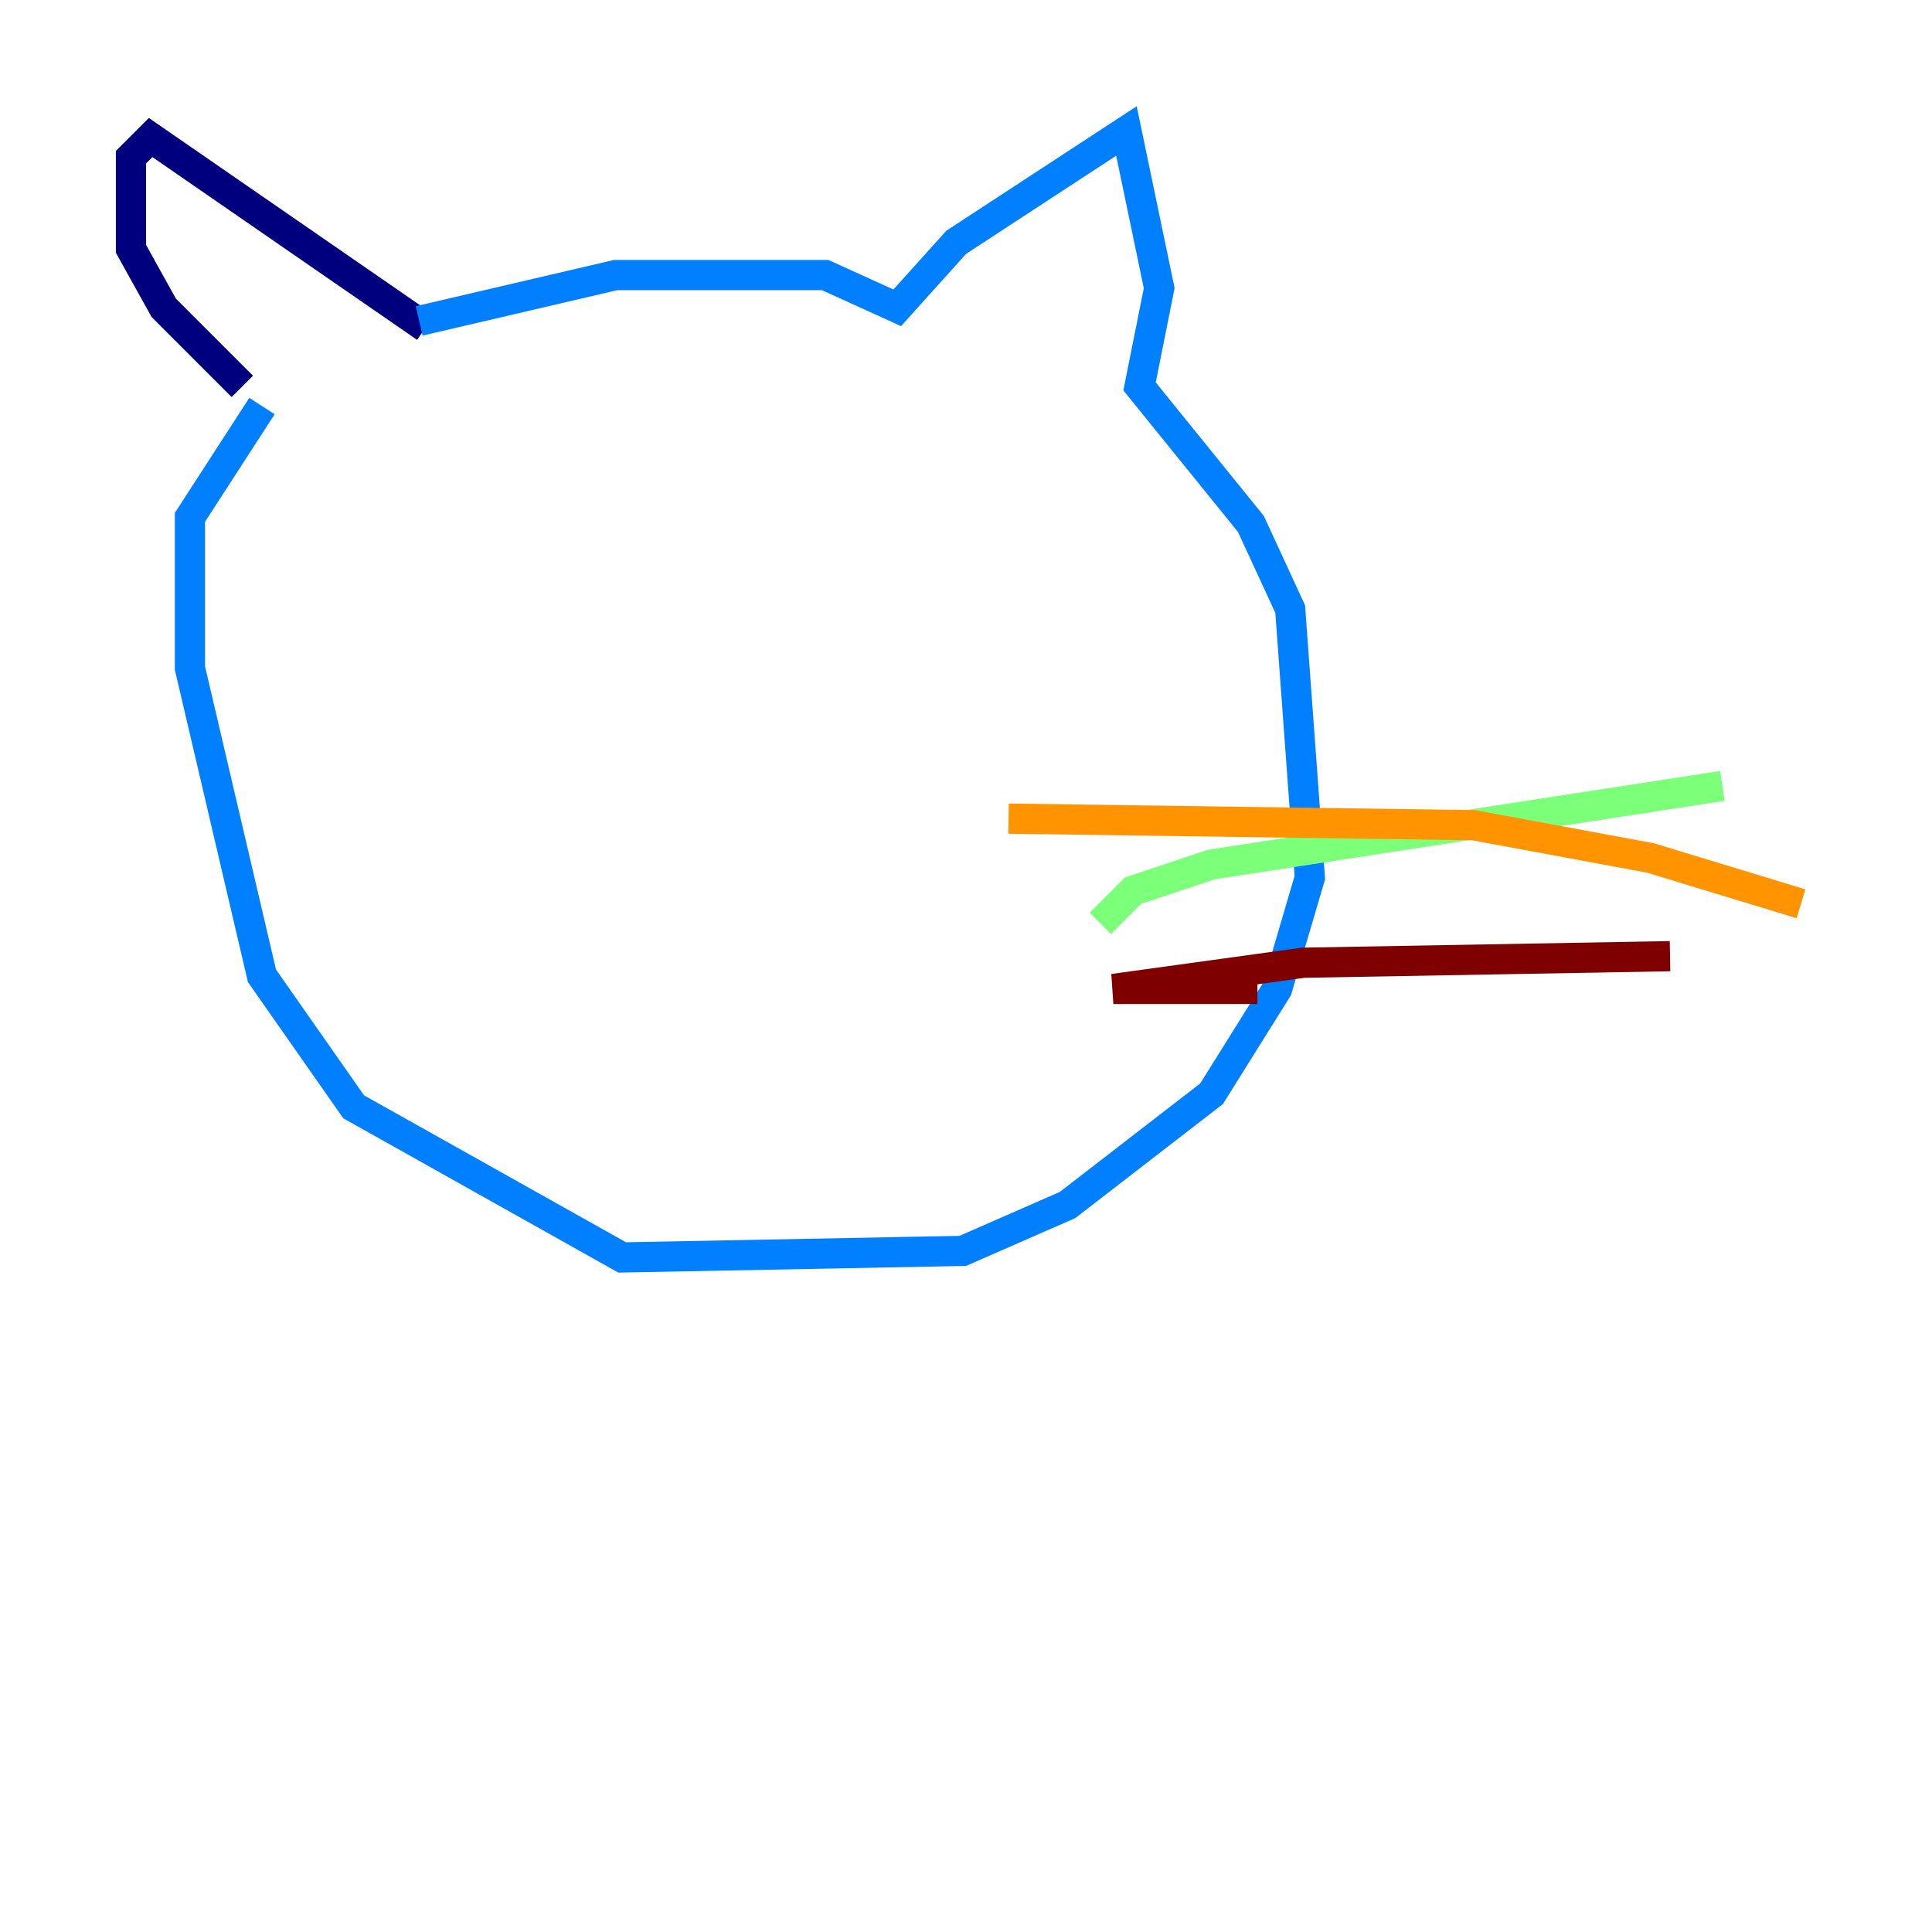 <?xml version="1.0" encoding="utf-8" ?>
<svg baseProfile="tiny" height="128" version="1.2" viewBox="0,0,128,128" width="128" xmlns="http://www.w3.org/2000/svg" xmlns:ev="http://www.w3.org/2001/xml-events" xmlns:xlink="http://www.w3.org/1999/xlink"><defs /><polyline fill="none" points="28.203,21.695 9.98,9.112 8.678,10.414 8.678,16.488 10.848,20.393 16.054,25.6" stroke="#00007f" stroke-width="2" /><polyline fill="none" points="27.77,21.261 40.786,18.224 54.671,18.224 59.444,20.393 63.349,16.054 74.63,8.678 76.8,19.091 75.498,25.6 82.875,34.712 85.478,40.352 86.78,58.142 84.61,65.519 80.271,72.461 70.725,79.837 63.783,82.875 41.22,83.308 23.43,73.329 17.356,64.651 12.583,44.258 12.583,34.278 17.356,26.902" stroke="#0080ff" stroke-width="2" /><polyline fill="none" points="72.895,61.18 75.064,59.01 80.271,57.275 114.115,52.068" stroke="#7cff79" stroke-width="2" /><polyline fill="none" points="66.82,54.237 97.627,54.671 109.342,56.841 119.322,59.878" stroke="#ff9400" stroke-width="2" /><polyline fill="none" points="83.308,65.519 73.763,65.519 86.346,63.783 110.644,63.349" stroke="#7f0000" stroke-width="2" /></svg>